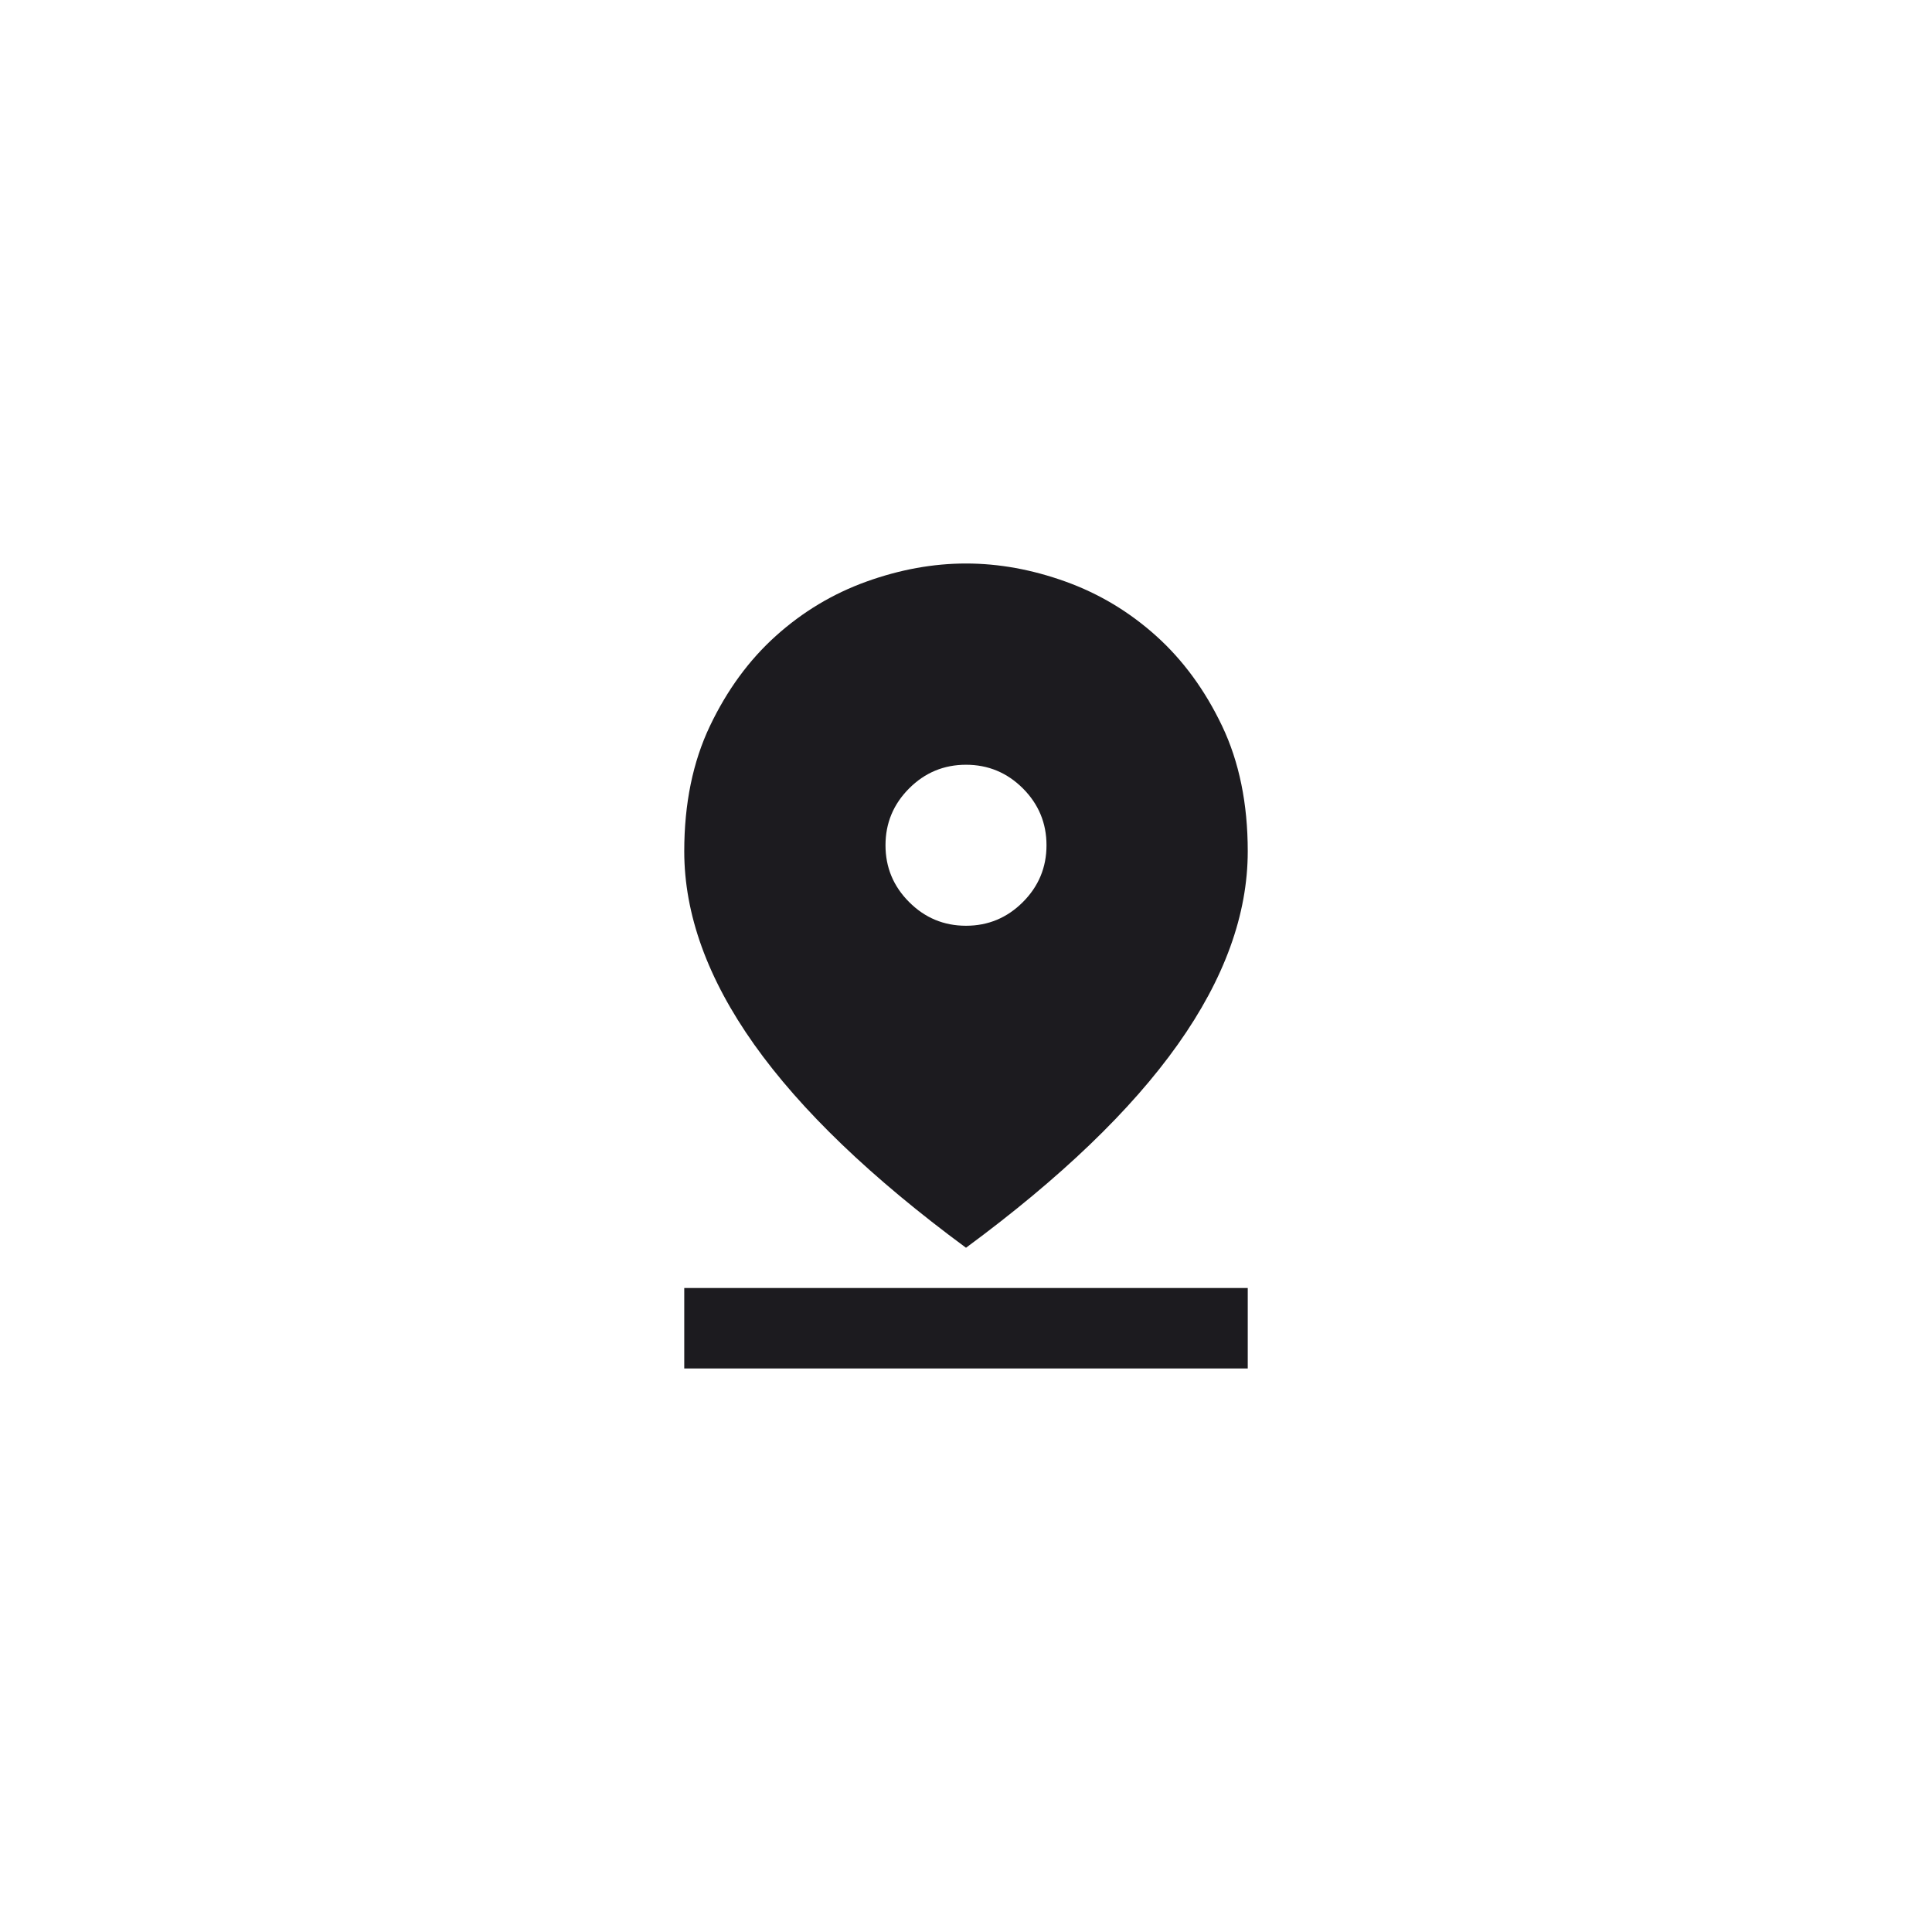 <svg width="48" height="48" viewBox="0 0 48 48" fill="none" xmlns="http://www.w3.org/2000/svg">
<mask id="mask0_1143_9320" style="mask-type:alpha" maskUnits="userSpaceOnUse" x="12" y="12" width="24" height="24">
<rect x="12" y="12" width="24" height="24" fill="#D9D9D9"/>
</mask>
<g mask="url(#mask0_1143_9320)">
<path d="M24 31C21.65 29.267 19.896 27.583 18.737 25.95C17.579 24.317 17 22.717 17 21.15C17 19.967 17.213 18.929 17.638 18.037C18.063 17.146 18.608 16.4 19.275 15.8C19.942 15.2 20.692 14.75 21.525 14.45C22.358 14.15 23.183 14 24 14C24.817 14 25.642 14.15 26.475 14.45C27.308 14.75 28.058 15.2 28.725 15.8C29.392 16.4 29.938 17.146 30.363 18.037C30.788 18.929 31 19.967 31 21.15C31 22.717 30.421 24.317 29.262 25.95C28.104 27.583 26.35 29.267 24 31ZM24 23C24.55 23 25.021 22.804 25.413 22.412C25.804 22.021 26 21.55 26 21C26 20.45 25.804 19.979 25.413 19.587C25.021 19.196 24.55 19 24 19C23.45 19 22.979 19.196 22.588 19.587C22.196 19.979 22 20.45 22 21C22 21.55 22.196 22.021 22.588 22.412C22.979 22.804 23.45 23 24 23ZM17 34V32H31V34H17Z" fill="#1C1B1F"/>
</g>
</svg>
